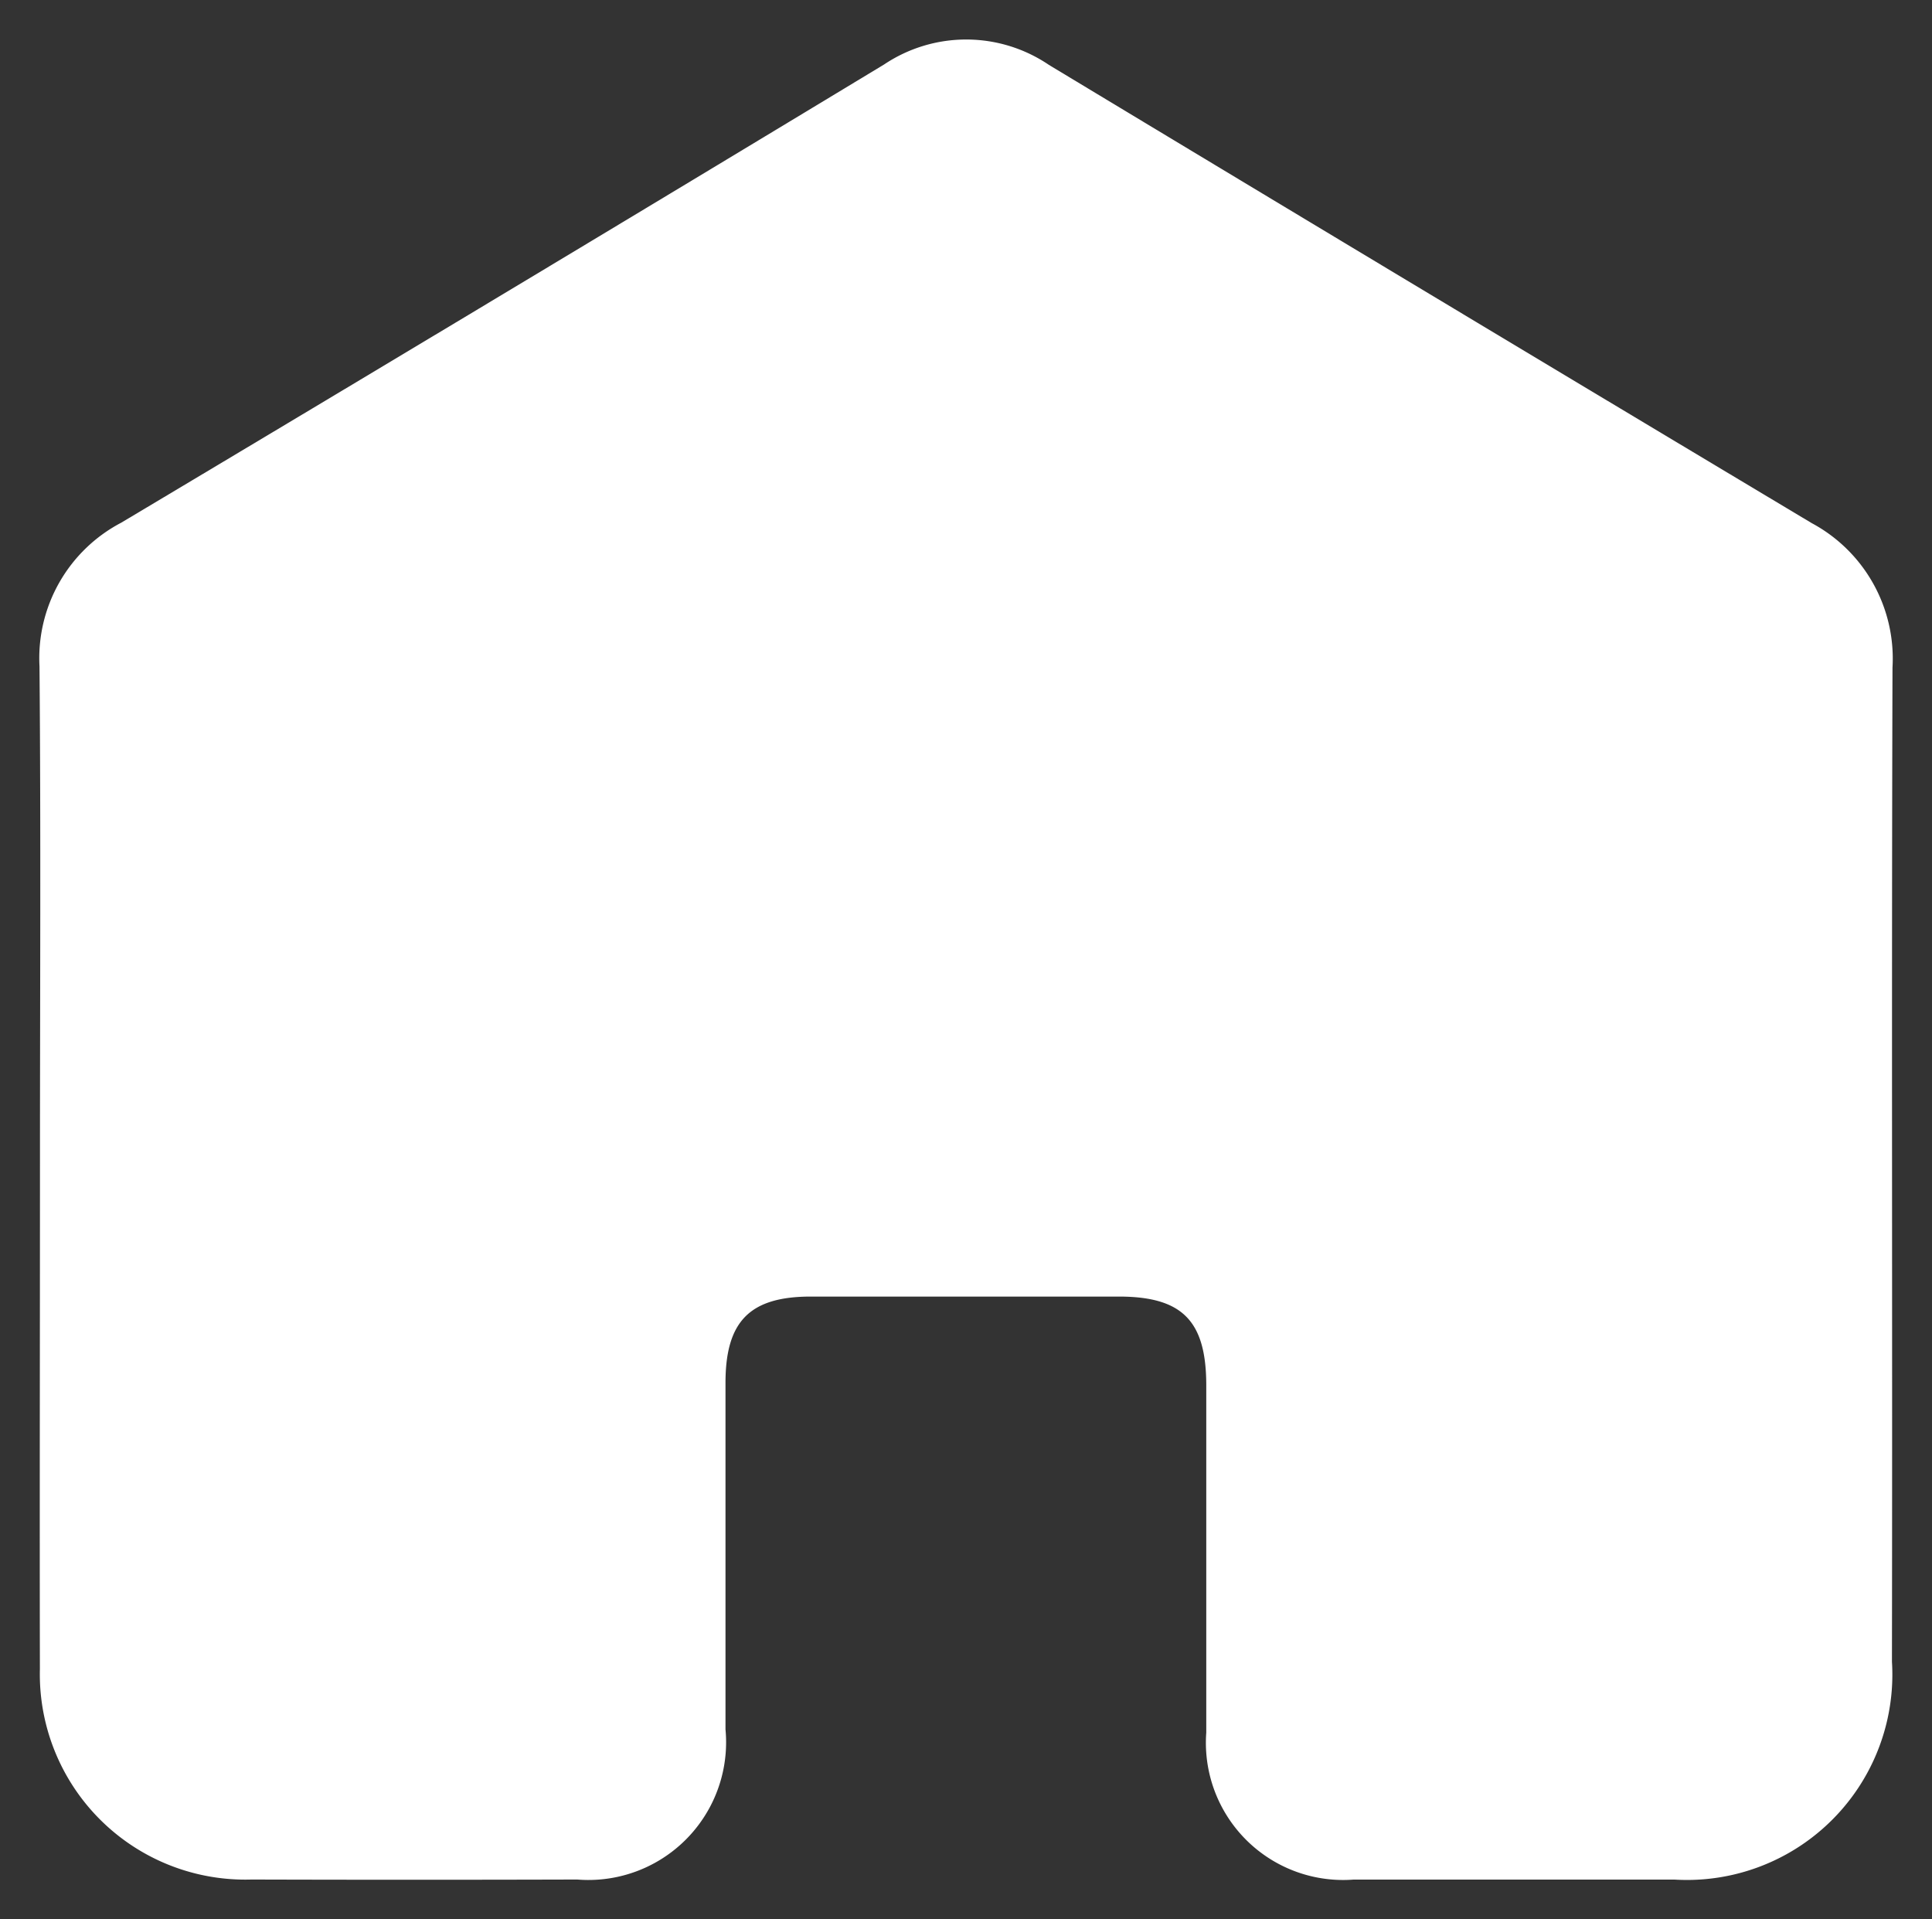 <svg xmlns="http://www.w3.org/2000/svg" width="24.457" height="24.294" viewBox="0 0 24.457 24.294">
  <rect x="0" y="0" width="24.457" height="24.294" fill="#333333" stroke="none"/>
  <g id="Group_7143" data-name="Group 7143" transform="translate(0.5 0.502)">
    <path id="Path_8070" data-name="Path 8070" d="M40.963,392.518c0-2.1.012-4.2-.006-6.292a1.937,1.937,0,0,1,1.035-1.819q4.836-2.885,9.657-5.8a1.867,1.867,0,0,1,2.087.006q4.822,2.908,9.656,5.8a1.946,1.946,0,0,1,1.022,1.827c-.013,4.2,0,8.39-.007,12.585a2.6,2.6,0,0,1-2.749,2.758q-2.034,0-4.069,0a1.737,1.737,0,0,1-1.862-1.861c0-1.465,0-2.929,0-4.394,0-.815-.3-1.123-1.1-1.125q-1.953,0-3.906,0c-.77,0-1.078.311-1.08,1.085,0,1.465,0,2.929,0,4.394a1.743,1.743,0,0,1-1.877,1.9q-2.061.006-4.123,0a2.6,2.6,0,0,1-2.679-2.663C40.958,396.786,40.963,394.652,40.963,392.518Z" transform="translate(-40.957 -378.293)" fill="#fff" stroke="rgba(0,0,0,0)" stroke-miterlimit="10" stroke-width="1"/>
  </g>
</svg>
